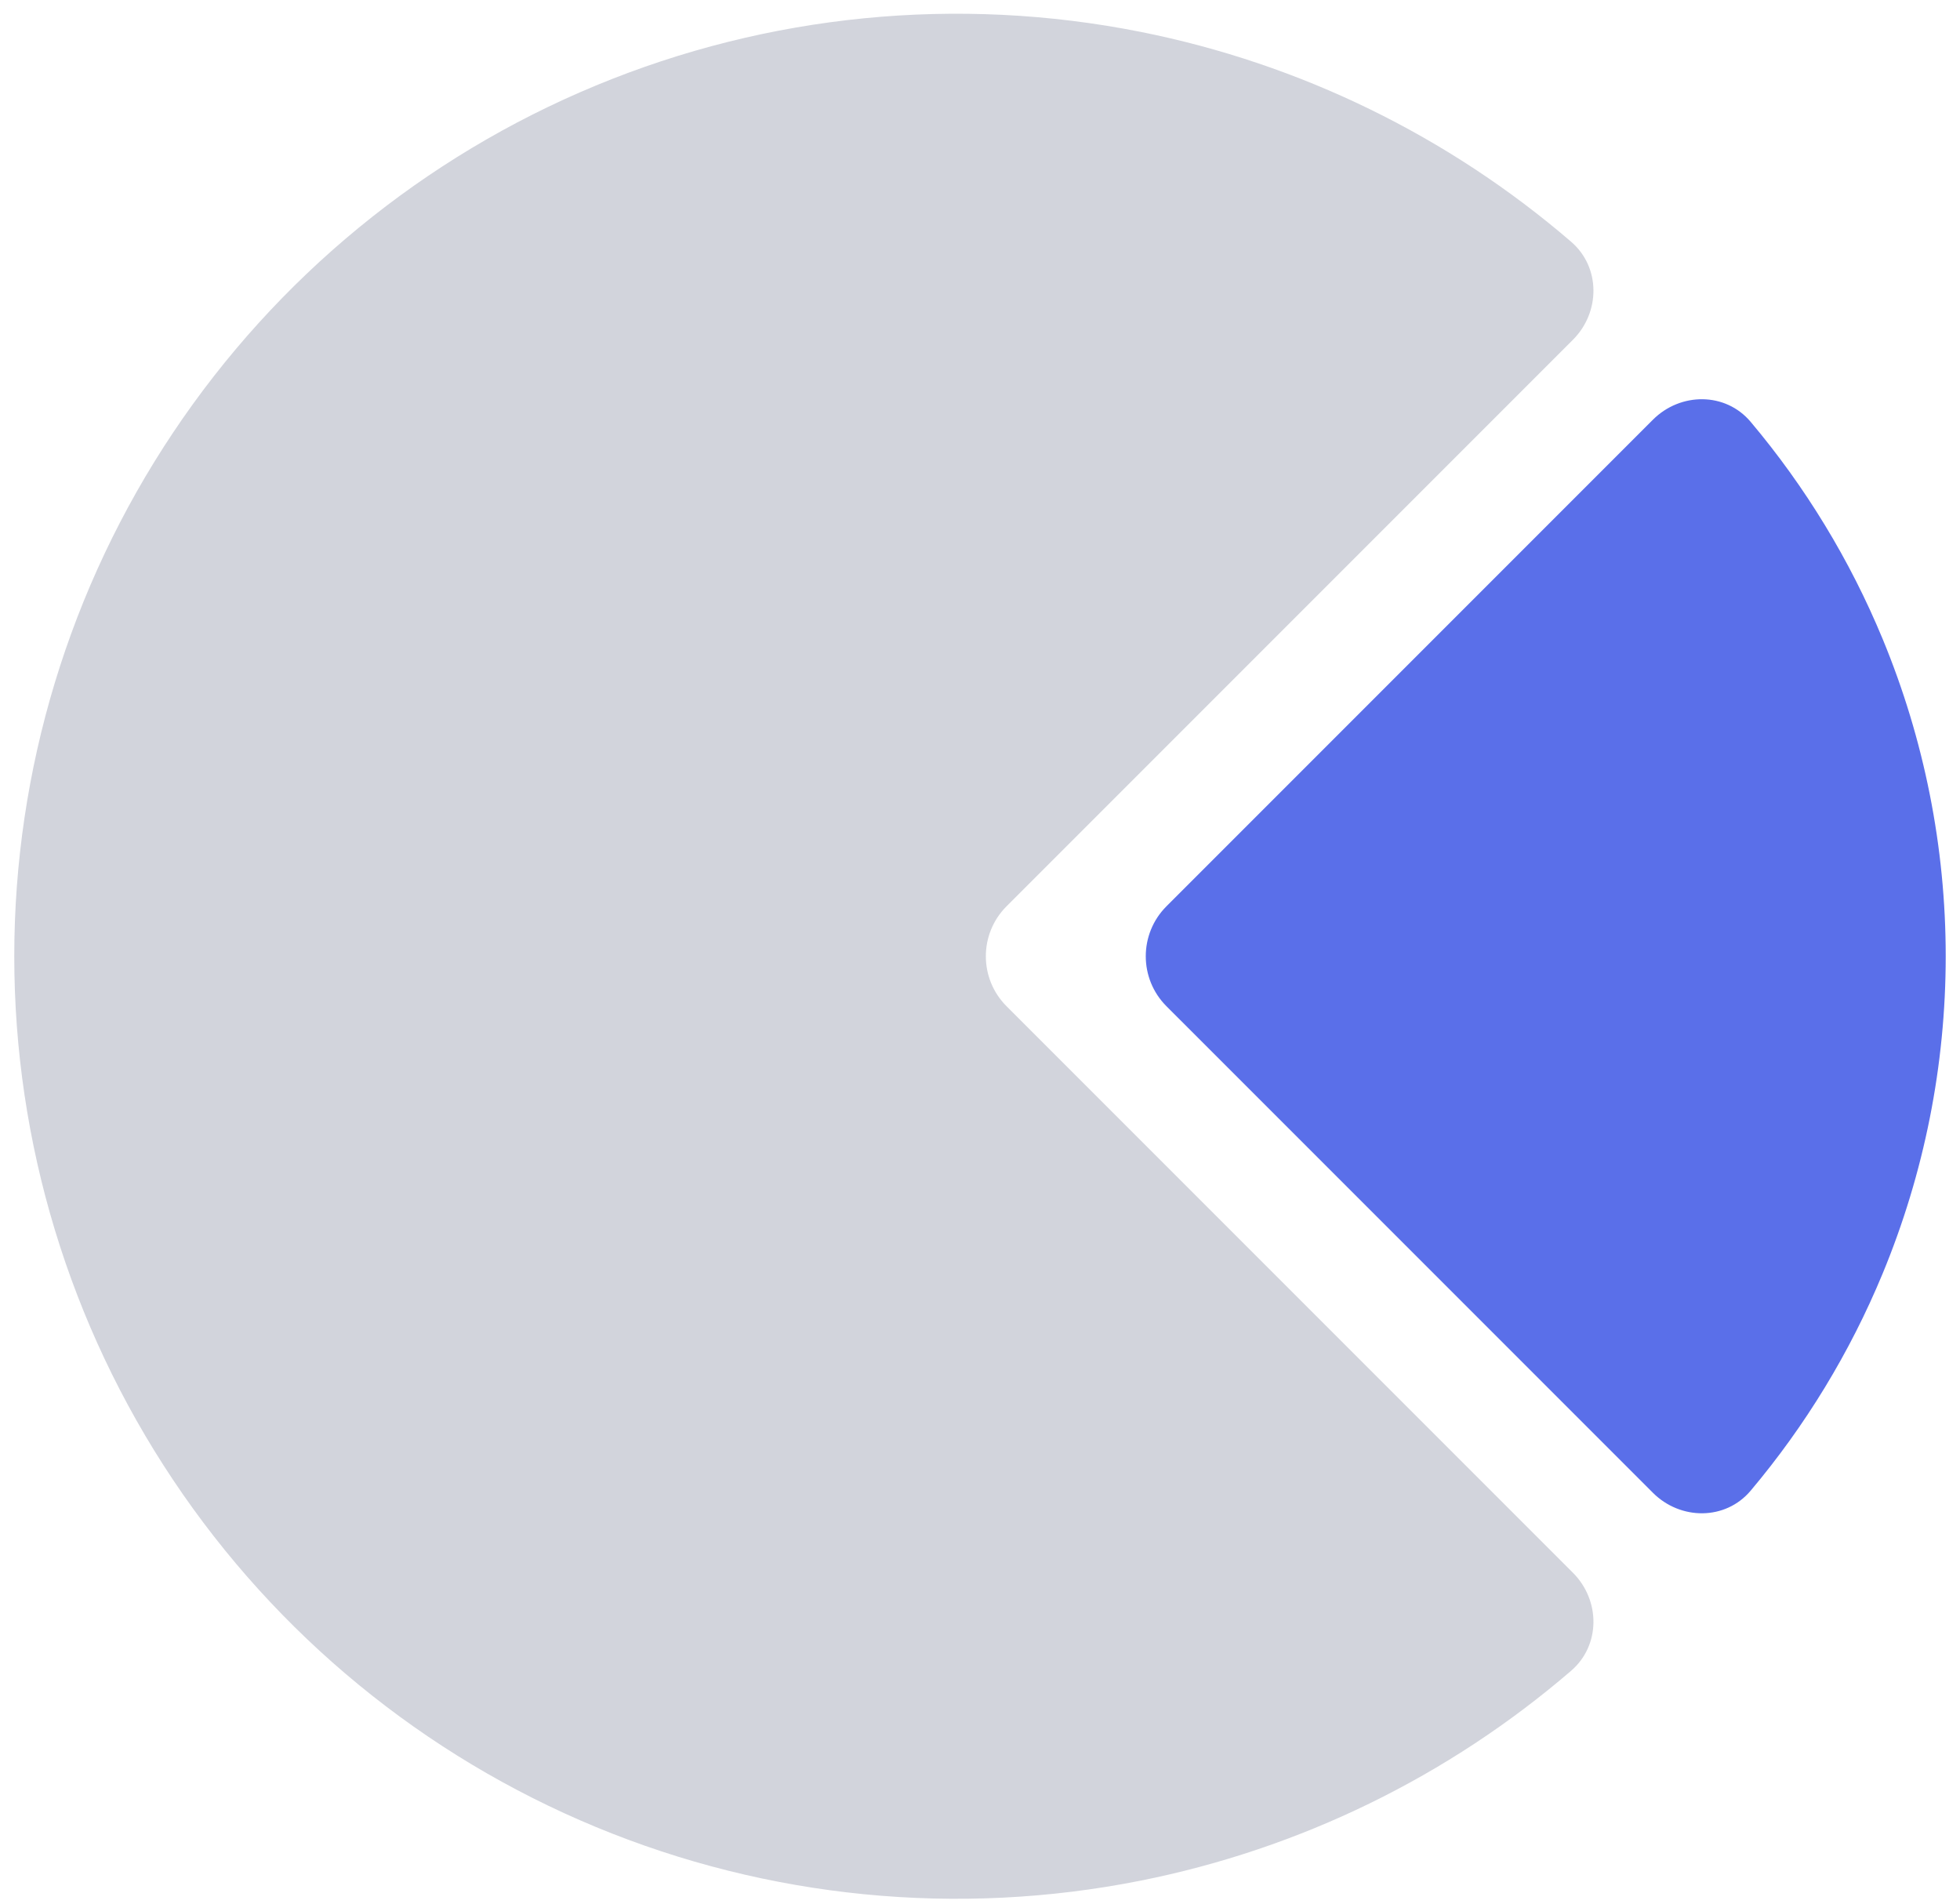 <svg width="104" height="101" viewBox="0 0 104 101" fill="none" xmlns="http://www.w3.org/2000/svg">
<path d="M83.461 18.025C84.925 16.56 84.934 14.174 83.364 12.823C76.849 7.219 68.982 3.374 60.512 1.689C50.813 -0.24 40.76 0.75 31.623 4.535C22.487 8.319 14.678 14.728 9.184 22.95C3.69 31.172 0.757 40.84 0.757 50.728C0.757 60.618 3.69 70.285 9.184 78.507C14.678 86.73 22.487 93.138 31.623 96.922C40.76 100.707 50.813 101.697 60.512 99.768C68.982 98.083 76.849 94.238 83.364 88.634C84.934 87.283 84.925 84.897 83.461 83.432L53.409 53.38C51.944 51.916 51.944 49.541 53.409 48.077L83.461 18.025Z" fill="#D2D4DC"/>
<path d="M87.704 79.189C89.168 80.654 91.556 80.663 92.891 79.08C95.797 75.63 98.161 71.748 99.893 67.566C102.104 62.228 103.242 56.506 103.242 50.728C103.242 44.95 102.104 39.228 99.893 33.89C98.161 29.709 95.797 25.827 92.891 22.377C91.556 20.793 89.168 20.803 87.704 22.267L61.894 48.077C60.43 49.541 60.43 51.916 61.894 53.38L87.704 79.189Z" fill="#5A6FE9"/>
</svg>
